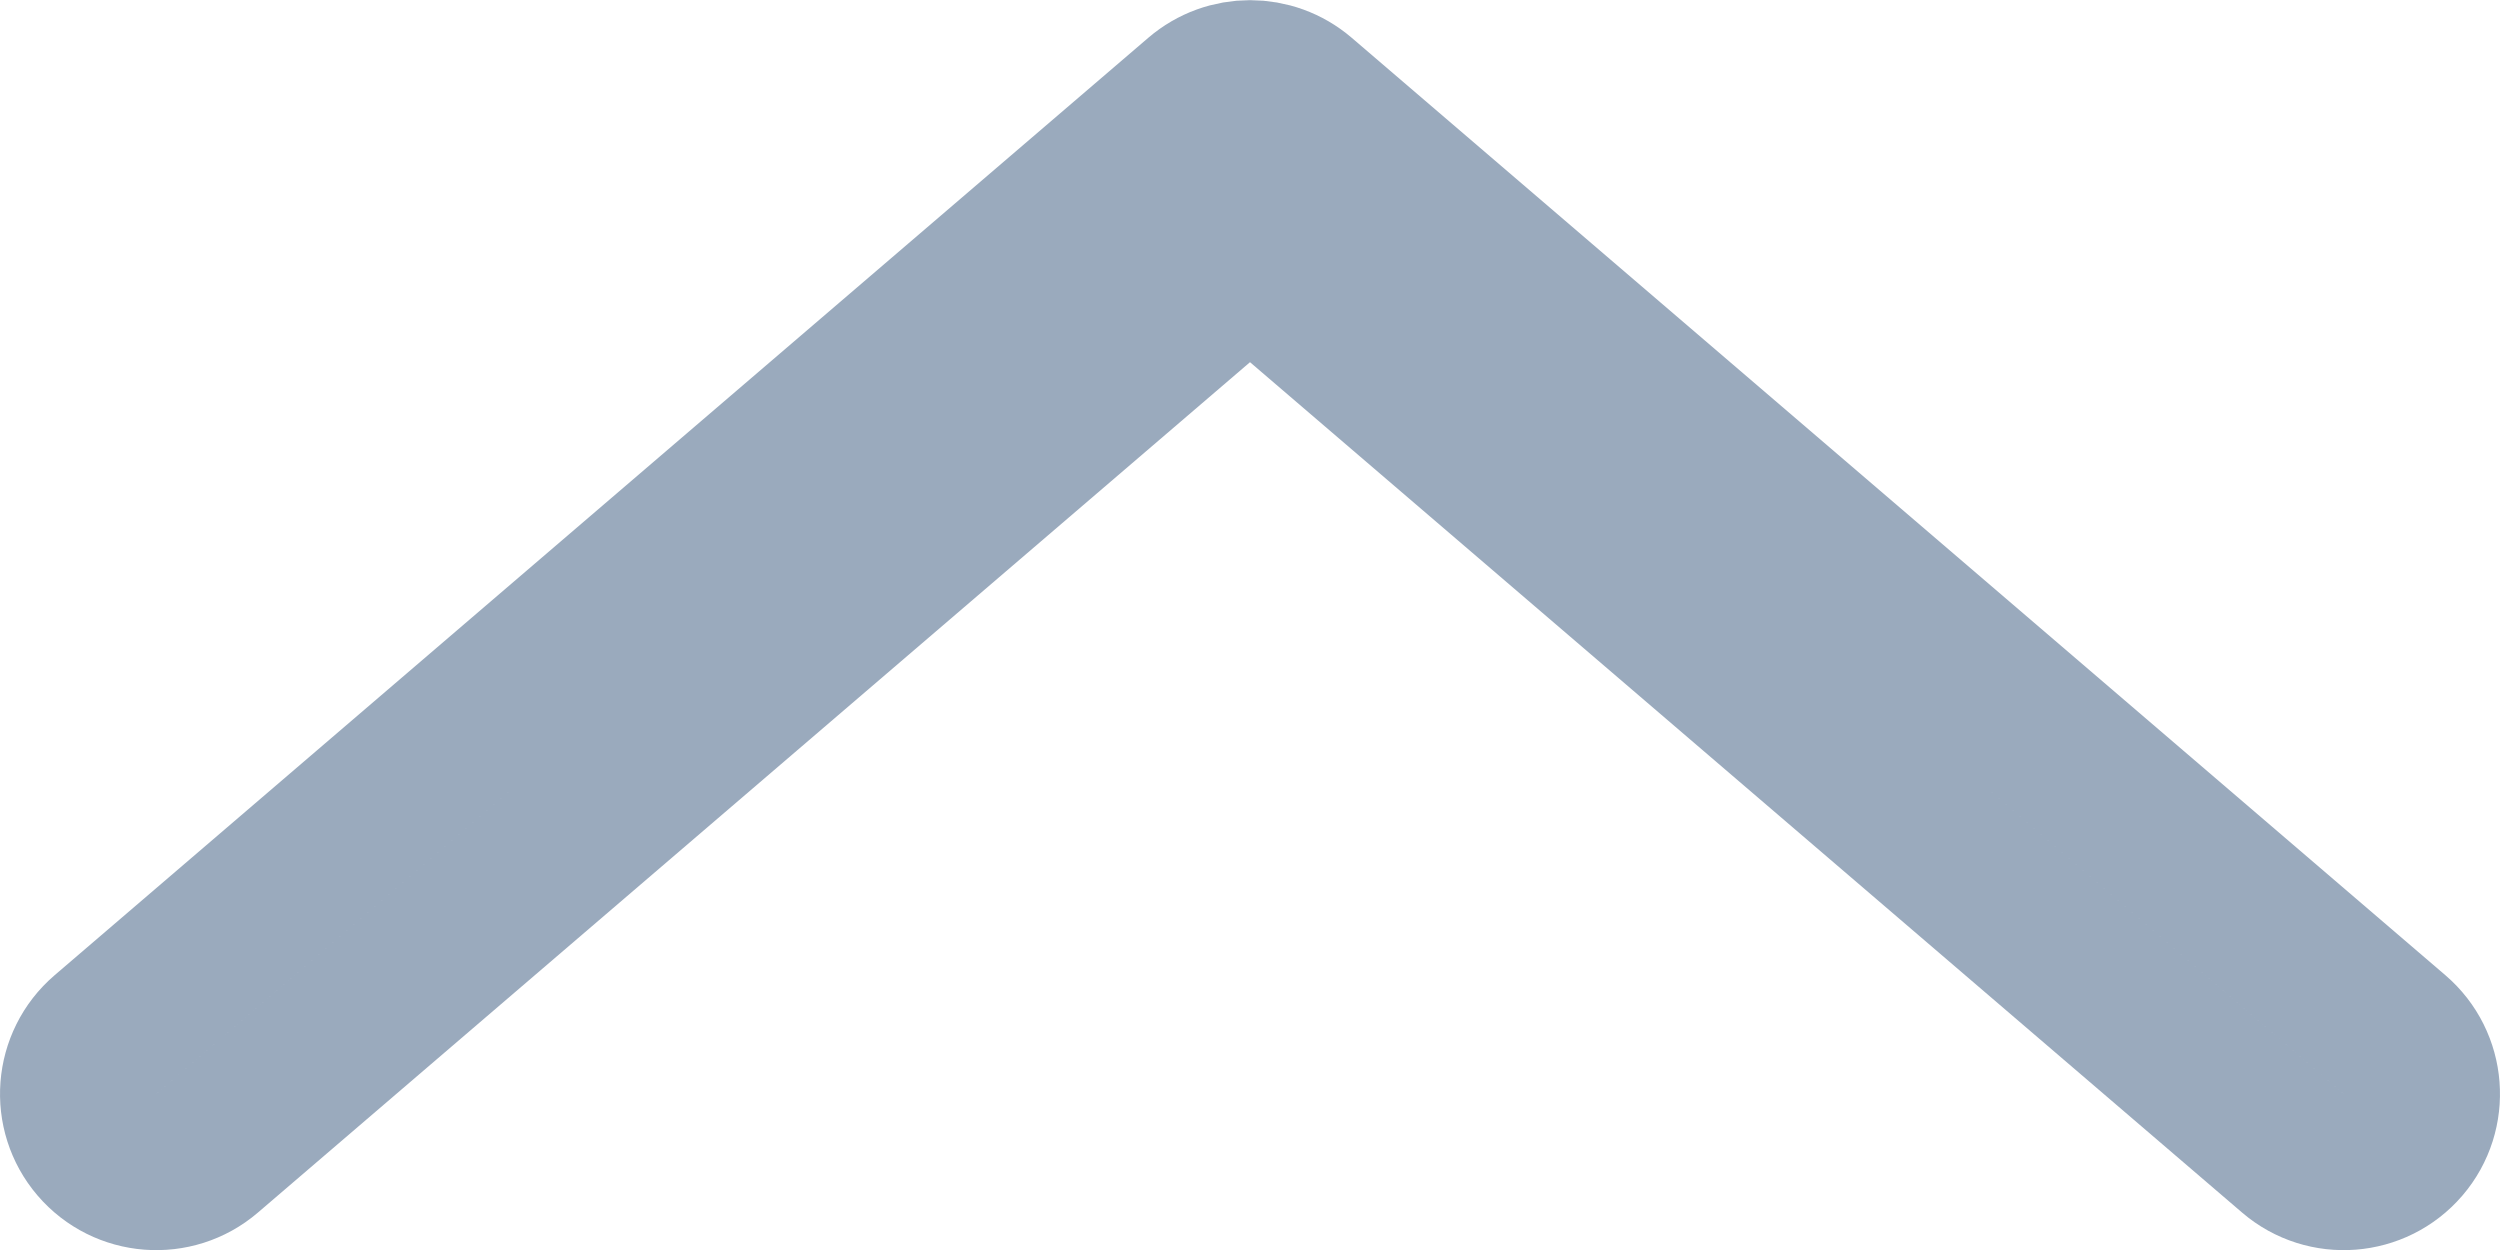 <svg width="16" height="8" viewBox="0 0 16 8" fill="none" xmlns="http://www.w3.org/2000/svg">
<path d="M7.675 1.938L8 1.659L8.325 1.938L14.675 7.381C14.884 7.56 15.2 7.536 15.38 7.326C15.559 7.117 15.535 6.801 15.325 6.621L8.325 0.621C8.138 0.461 7.862 0.461 7.675 0.621L0.675 6.621C0.465 6.801 0.441 7.117 0.62 7.326C0.8 7.536 1.116 7.56 1.325 7.381L7.675 1.938Z" stroke="#9AAABD"/>
</svg>
